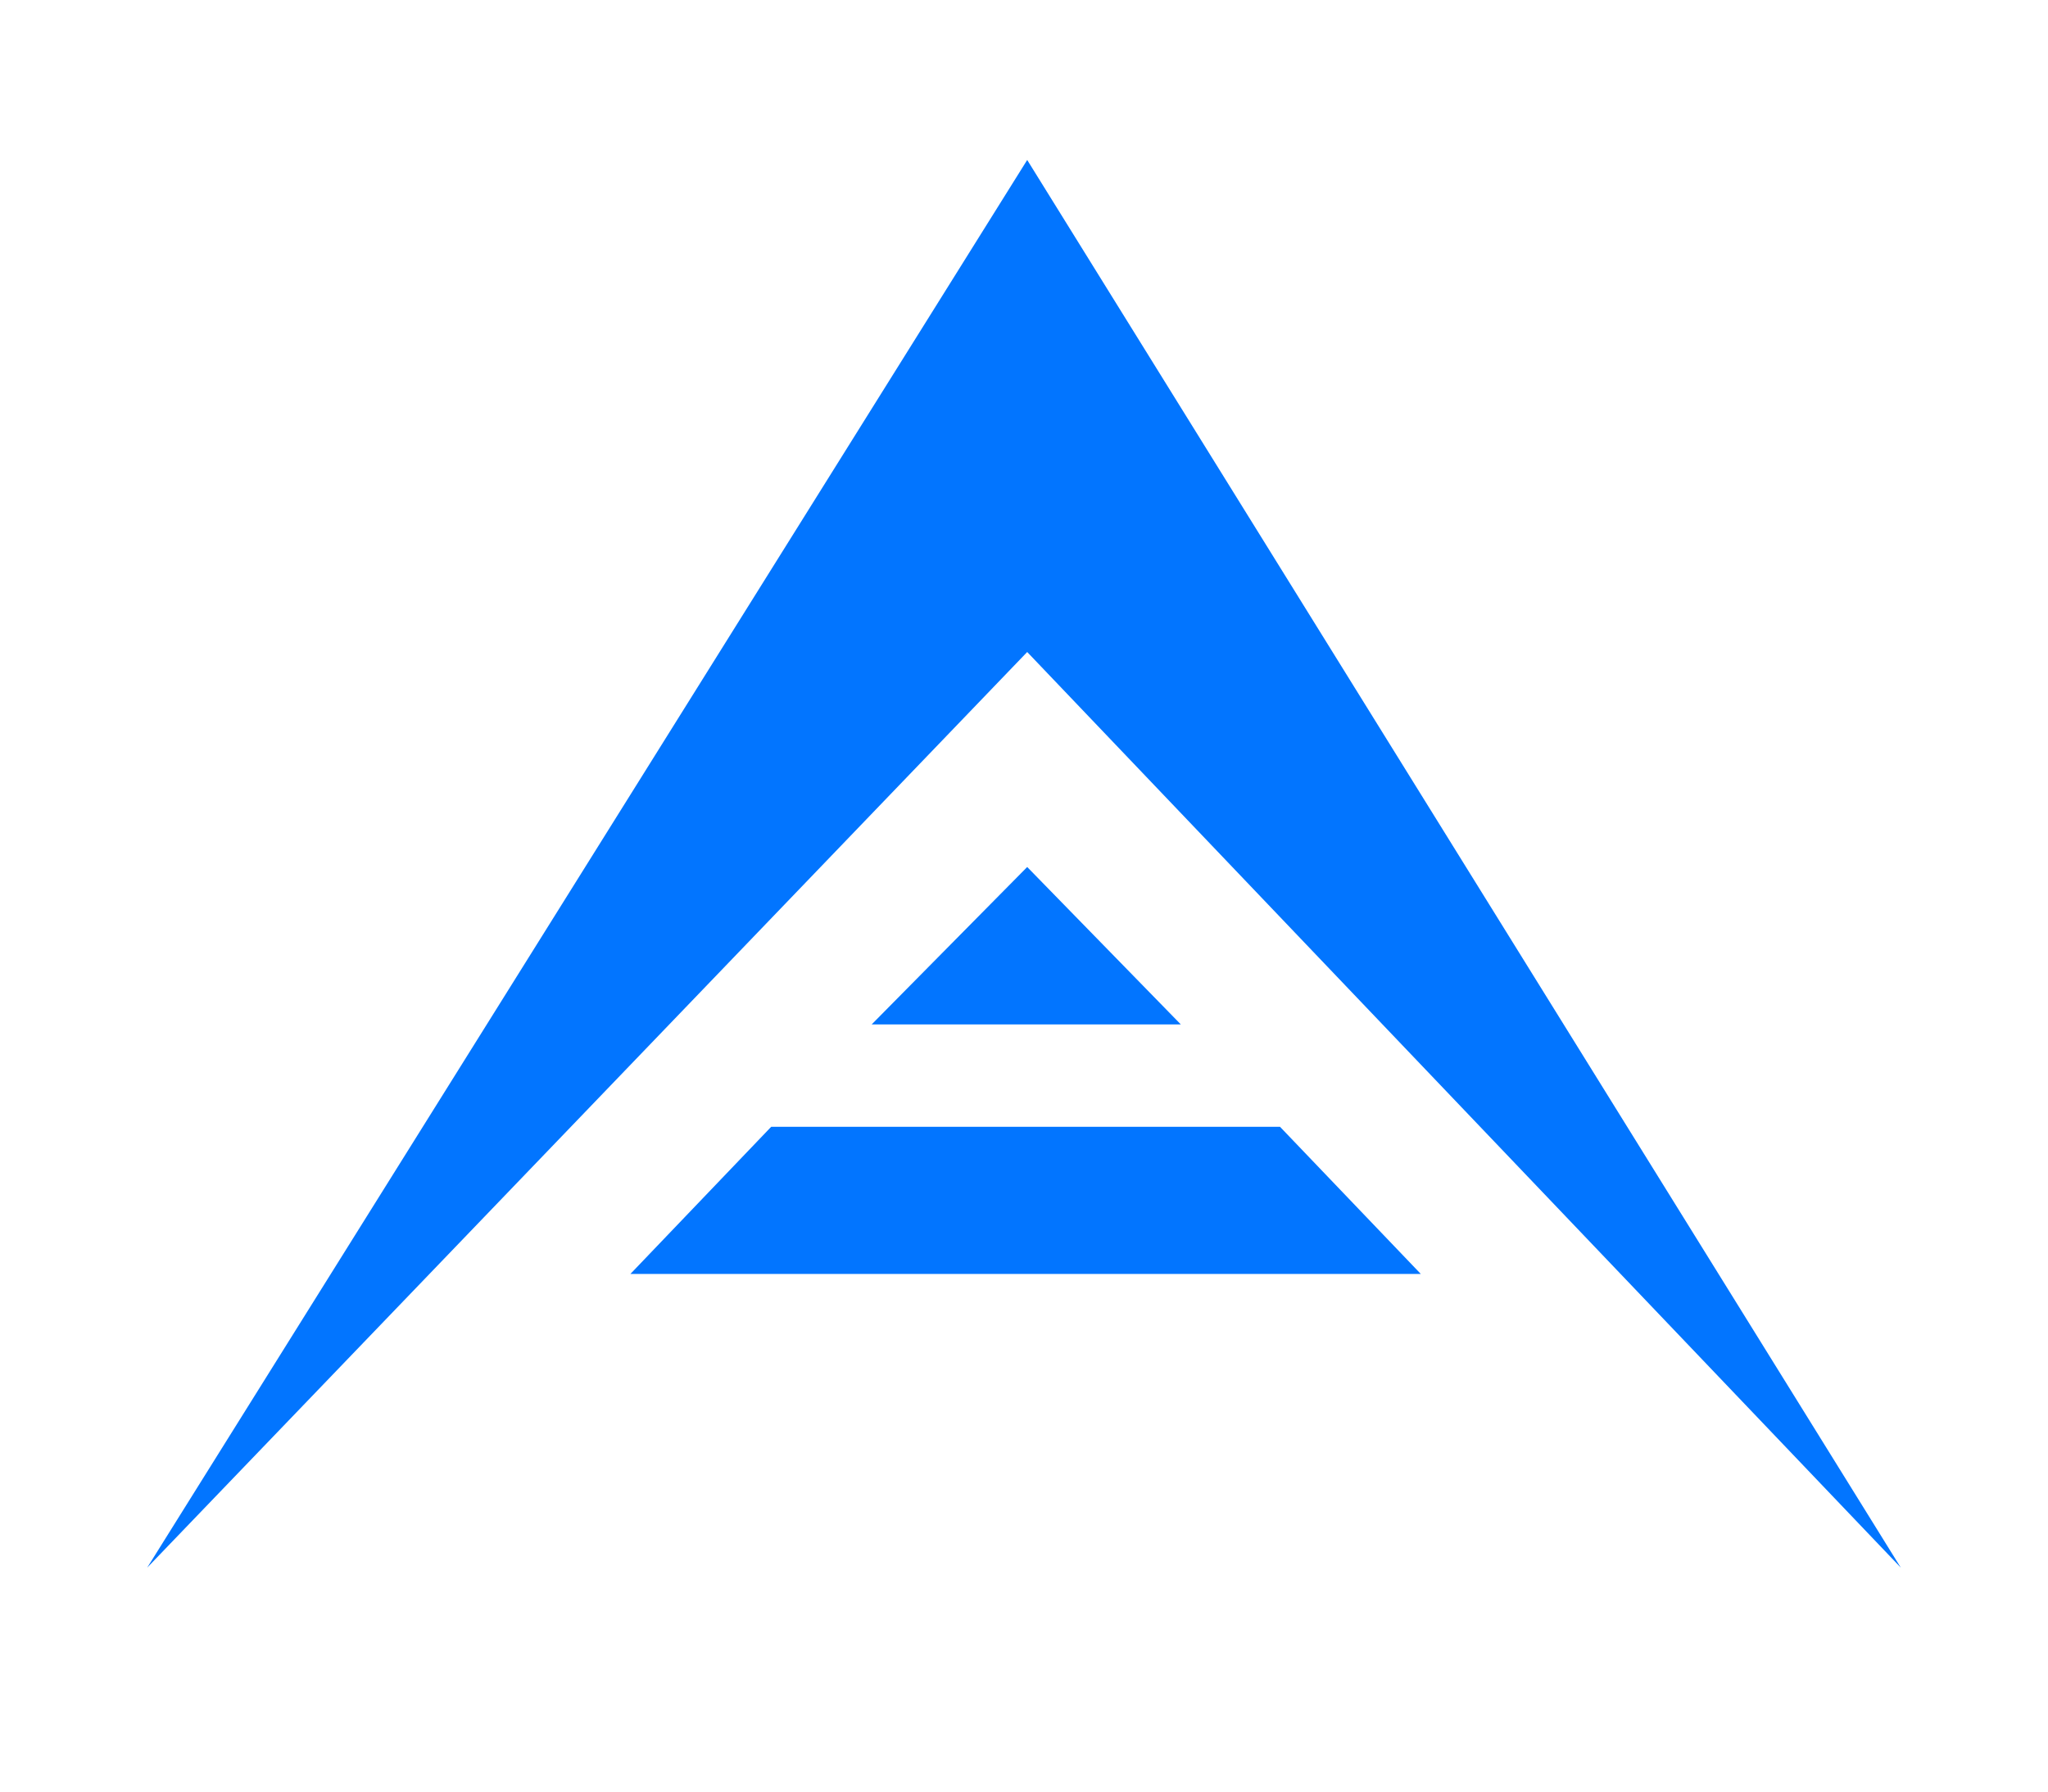 <?xml version="1.0" encoding="utf-8"?>
<!-- Generator: Adobe Illustrator 21.0.0, SVG Export Plug-In . SVG Version: 6.00 Build 0)  -->
<svg version="1.1" id="Фигура_3_копия_1_"
	 xmlns="http://www.w3.org/2000/svg" xmlns:xlink="http://www.w3.org/1999/xlink" x="0px" y="0px" viewBox="0 0 320 280"
	 style="enable-background:new 0 0 320 280;" xml:space="preserve">
<style type="text/css">
	.st0{fill-rule:evenodd;clip-rule:evenodd;fill:#0275FF;}
</style>
<g id="Фигура_3_копия">
	<g>
		<path class="st0" d="M297,245L160.5,25L23,245l137.5-143.1L297,245z M136.2,160.1h48.3l-24-24.6L136.2,160.1z M120.5,176.1l-22,23
			h123.5l-22-23H120.5z"/>
	</g>
</g>
</svg>
